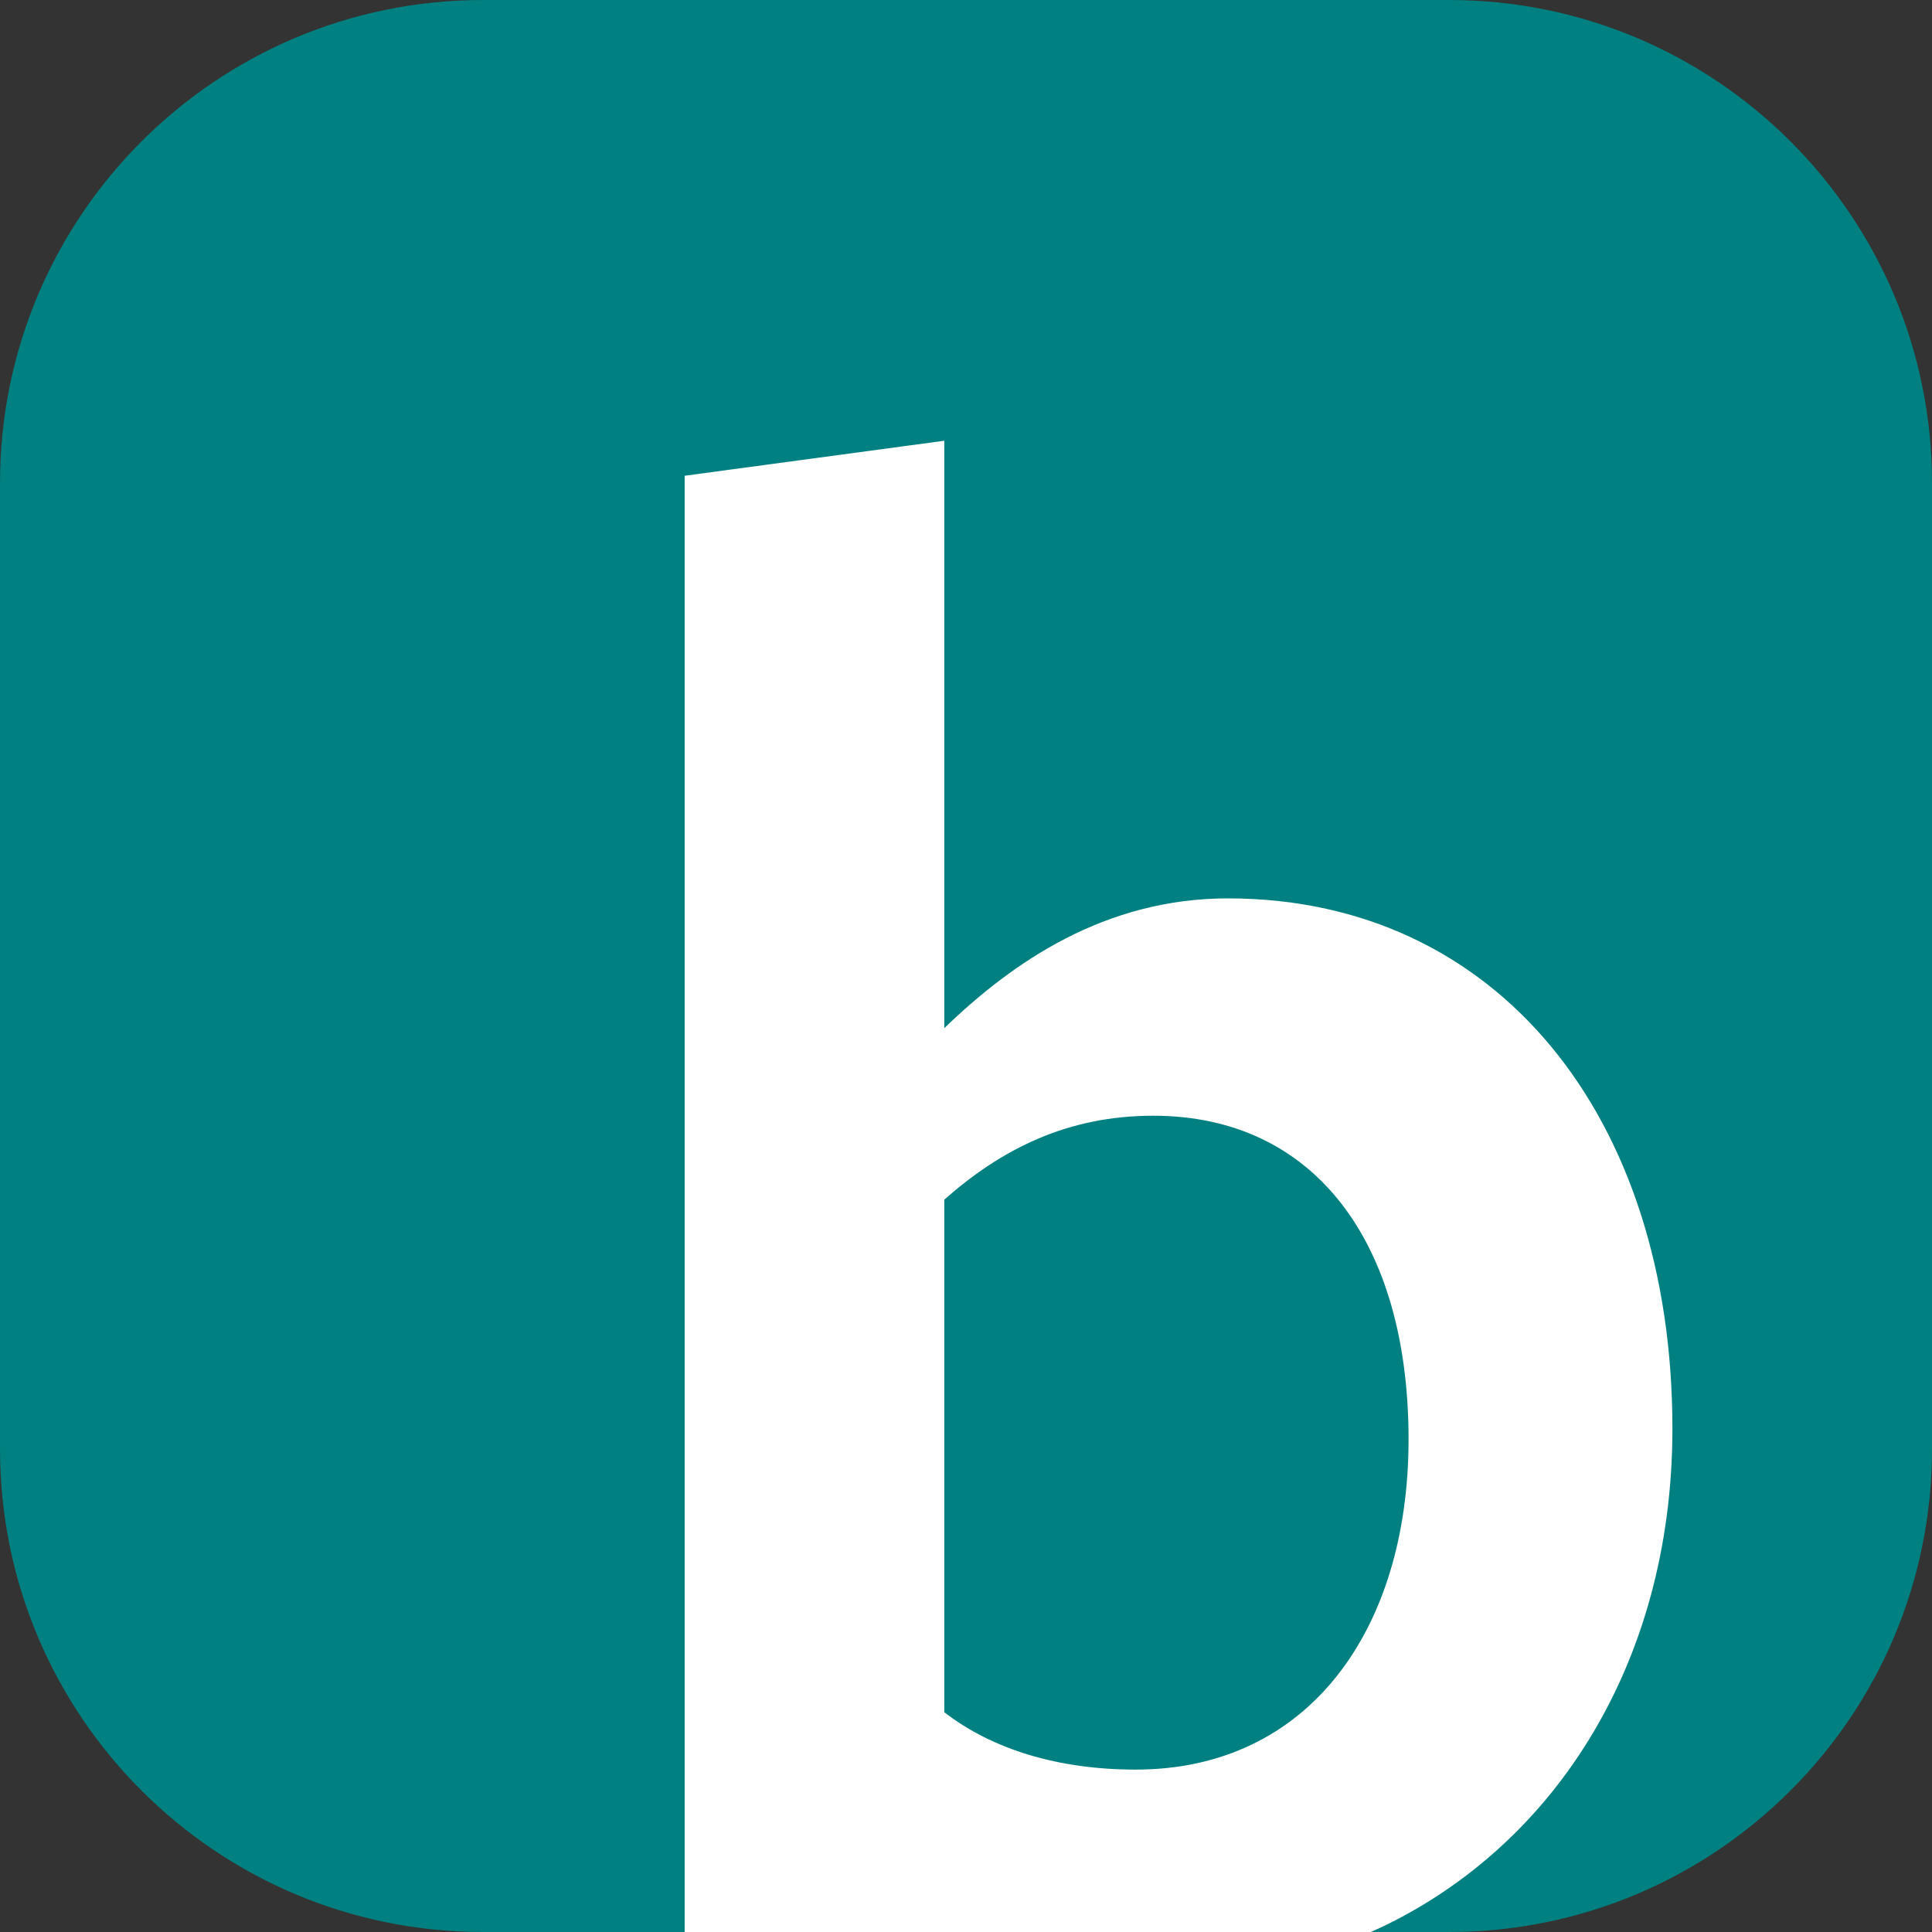 <?xml version="1.0" encoding="UTF-8" standalone="no"?>
<!-- Created with Inkscape (http://www.inkscape.org/) -->

<svg
   xmlns:osb="http://www.openswatchbook.org/uri/2009/osb"
   xmlns:dc="http://purl.org/dc/elements/1.1/"
   xmlns:cc="http://creativecommons.org/ns#"
   xmlns:rdf="http://www.w3.org/1999/02/22-rdf-syntax-ns#"
   xmlns:svg="http://www.w3.org/2000/svg"
   xmlns="http://www.w3.org/2000/svg"
   xmlns:xlink="http://www.w3.org/1999/xlink"
   xmlns:sodipodi="http://sodipodi.sourceforge.net/DTD/sodipodi-0.dtd"
   xmlns:inkscape="http://www.inkscape.org/namespaces/inkscape"
   width="100"
   height="100"
   id="svg2"
   version="1.1"
   inkscape:version="0.48.2 r9819"
   sodipodi:docname="buelkbook.svg"
   inkscape:export-filename="buelkbook-silhouette.png"
   inkscape:export-xdpi="468"
   inkscape:export-ydpi="468">
  <rect width="100%" height="100%" fill="#333333" stroke="none"/>
  <defs
     id="defs4">
    <linearGradient
       id="linearGradient4039"
       osb:paint="solid">
      <stop
         style="stop-color:#ffffff;stop-opacity:1;"
         offset="0"
         id="stop4041" />
    </linearGradient>
    <clipPath
       id="clipPath3910"
       clipPathUnits="userSpaceOnUse">
      <path
         id="path3912"
         d="M 0,500 510,500 510,0 0,0 0,500 z"
         inkscape:connector-curvature="0" />
    </clipPath>
    <linearGradient
       inkscape:collect="always"
       xlink:href="#linearGradient4039"
       id="linearGradient4043"
       x1="-14.483"
       y1="-2.889"
       x2="16.046"
       y2="-2.889"
       gradientUnits="userSpaceOnUse" />
    <linearGradient
       inkscape:collect="always"
       xlink:href="#linearGradient4039"
       id="linearGradient4045"
       gradientUnits="userSpaceOnUse"
       x1="-14.483"
       y1="-2.889"
       x2="16.046"
       y2="-2.889" />
  </defs>
  <sodipodi:namedview
     id="base"
     pagecolor="#ffffff"
     bordercolor="#666666"
     borderopacity="1.0"
     inkscape:pageopacity="0"
     inkscape:pageshadow="2"
     inkscape:zoom="2.8284271"
     inkscape:cx="26.97583"
     inkscape:cy="85.646386"
     inkscape:document-units="px"
     inkscape:current-layer="layer1"
     showgrid="false"
     inkscape:window-width="1383"
     inkscape:window-height="856"
     inkscape:window-x="57"
     inkscape:window-y="0"
     inkscape:window-maximized="1"
     fit-margin-top="0"
     fit-margin-left="0"
     fit-margin-right="0"
     fit-margin-bottom="0" />
  <g
     inkscape:groupmode="layer"
     id="layer3"
     inkscape:label="Layer">
    <path
       style="fill:#ffffff;fill-opacity:1;fill-rule:nonzero;stroke:none"
       d="M 31.997,18.031 76.489,22.507 91.338,80.816 87.626,92.632 70.97,100 31.997,100 z"
       id="rect3810"
       inkscape:connector-curvature="0"
       sodipodi:nodetypes="ccccccc" />
  </g>
  <g
     inkscape:label="Layer 1"
     inkscape:groupmode="layer"
     id="layer1"
     transform="translate(-500,-452.362)"
     style="display:inline">
    <path
       style="fill:#008080;fill-opacity:1;stroke:none"
       d="m 525,452.362 c -13.807,0 -25,11.193 -25,25 l 0,12.5 0,12.5 0,12.5 0,12.5 c 0,13.807 11.193,25 25,25 l 10.438,0 0,-75.375 13.438,-1.812 0,30.406 c 3.531,-3.416 8.309,-6.719 14.688,-6.719 13.893,0 23,11.265 23,27.438 0,12.337 -6.304,21.889 -15.594,26.062 l 4.031,0 c 13.807,0 25,-11.193 25,-25 l 0,-12.5 0,-12.5 0,-12.5 0,-12.5 c 0,-13.807 -11.193,-25 -25,-25 l -12.5,0 -12.5,0 -12.5,0 -12.5,0 z m 34.688,57.75 c -4.442,0 -7.851,1.726 -10.812,4.344 l 0,26.531 c 2.506,1.935 5.921,2.969 9.906,2.969 8.999,0 14.125,-7.298 14.125,-17.094 0,-10.25 -4.905,-16.75 -13.219,-16.75 z"
       id="path2989"
       inkscape:connector-curvature="0"
       inkscape:export-xdpi="468"
       inkscape:export-ydpi="468" />
    <g
       transform="matrix(1.25,0,0,-1.25,-79.091,837.815)"
       inkscape:label="FB-FindUsOnFacebook-online-broadcast"
       id="g3884">
      <g
         id="g3906"
         transform="translate(-42.022,163.241)">
        <g
           clip-path="url(#clipPath3910)"
           id="g3908">
          <g
             transform="translate(185.083,248.106)"
             id="g3942" />
          <g
             transform="matrix(1.34,0,0,1.34,229.621,115.049)"
             id="g3958"
             style="fill:url(#linearGradient4043);fill-opacity:1" />
        </g>
      </g>
    </g>
    <flowRoot
       xml:space="preserve"
       id="flowRoot4031"
       style="font-size:40px;font-style:normal;font-weight:normal;line-height:125%;letter-spacing:0px;word-spacing:0px;fill:#000000;fill-opacity:1;stroke:none;font-family:Sans"><flowRegion
         id="flowRegion4033"><rect
           id="rect4035"
           width="196.98"
           height="138.391"
           x="118.188"
           y="411.925" /></flowRegion><flowPara
         id="flowPara4037" /></flowRoot>  </g>
</svg>
